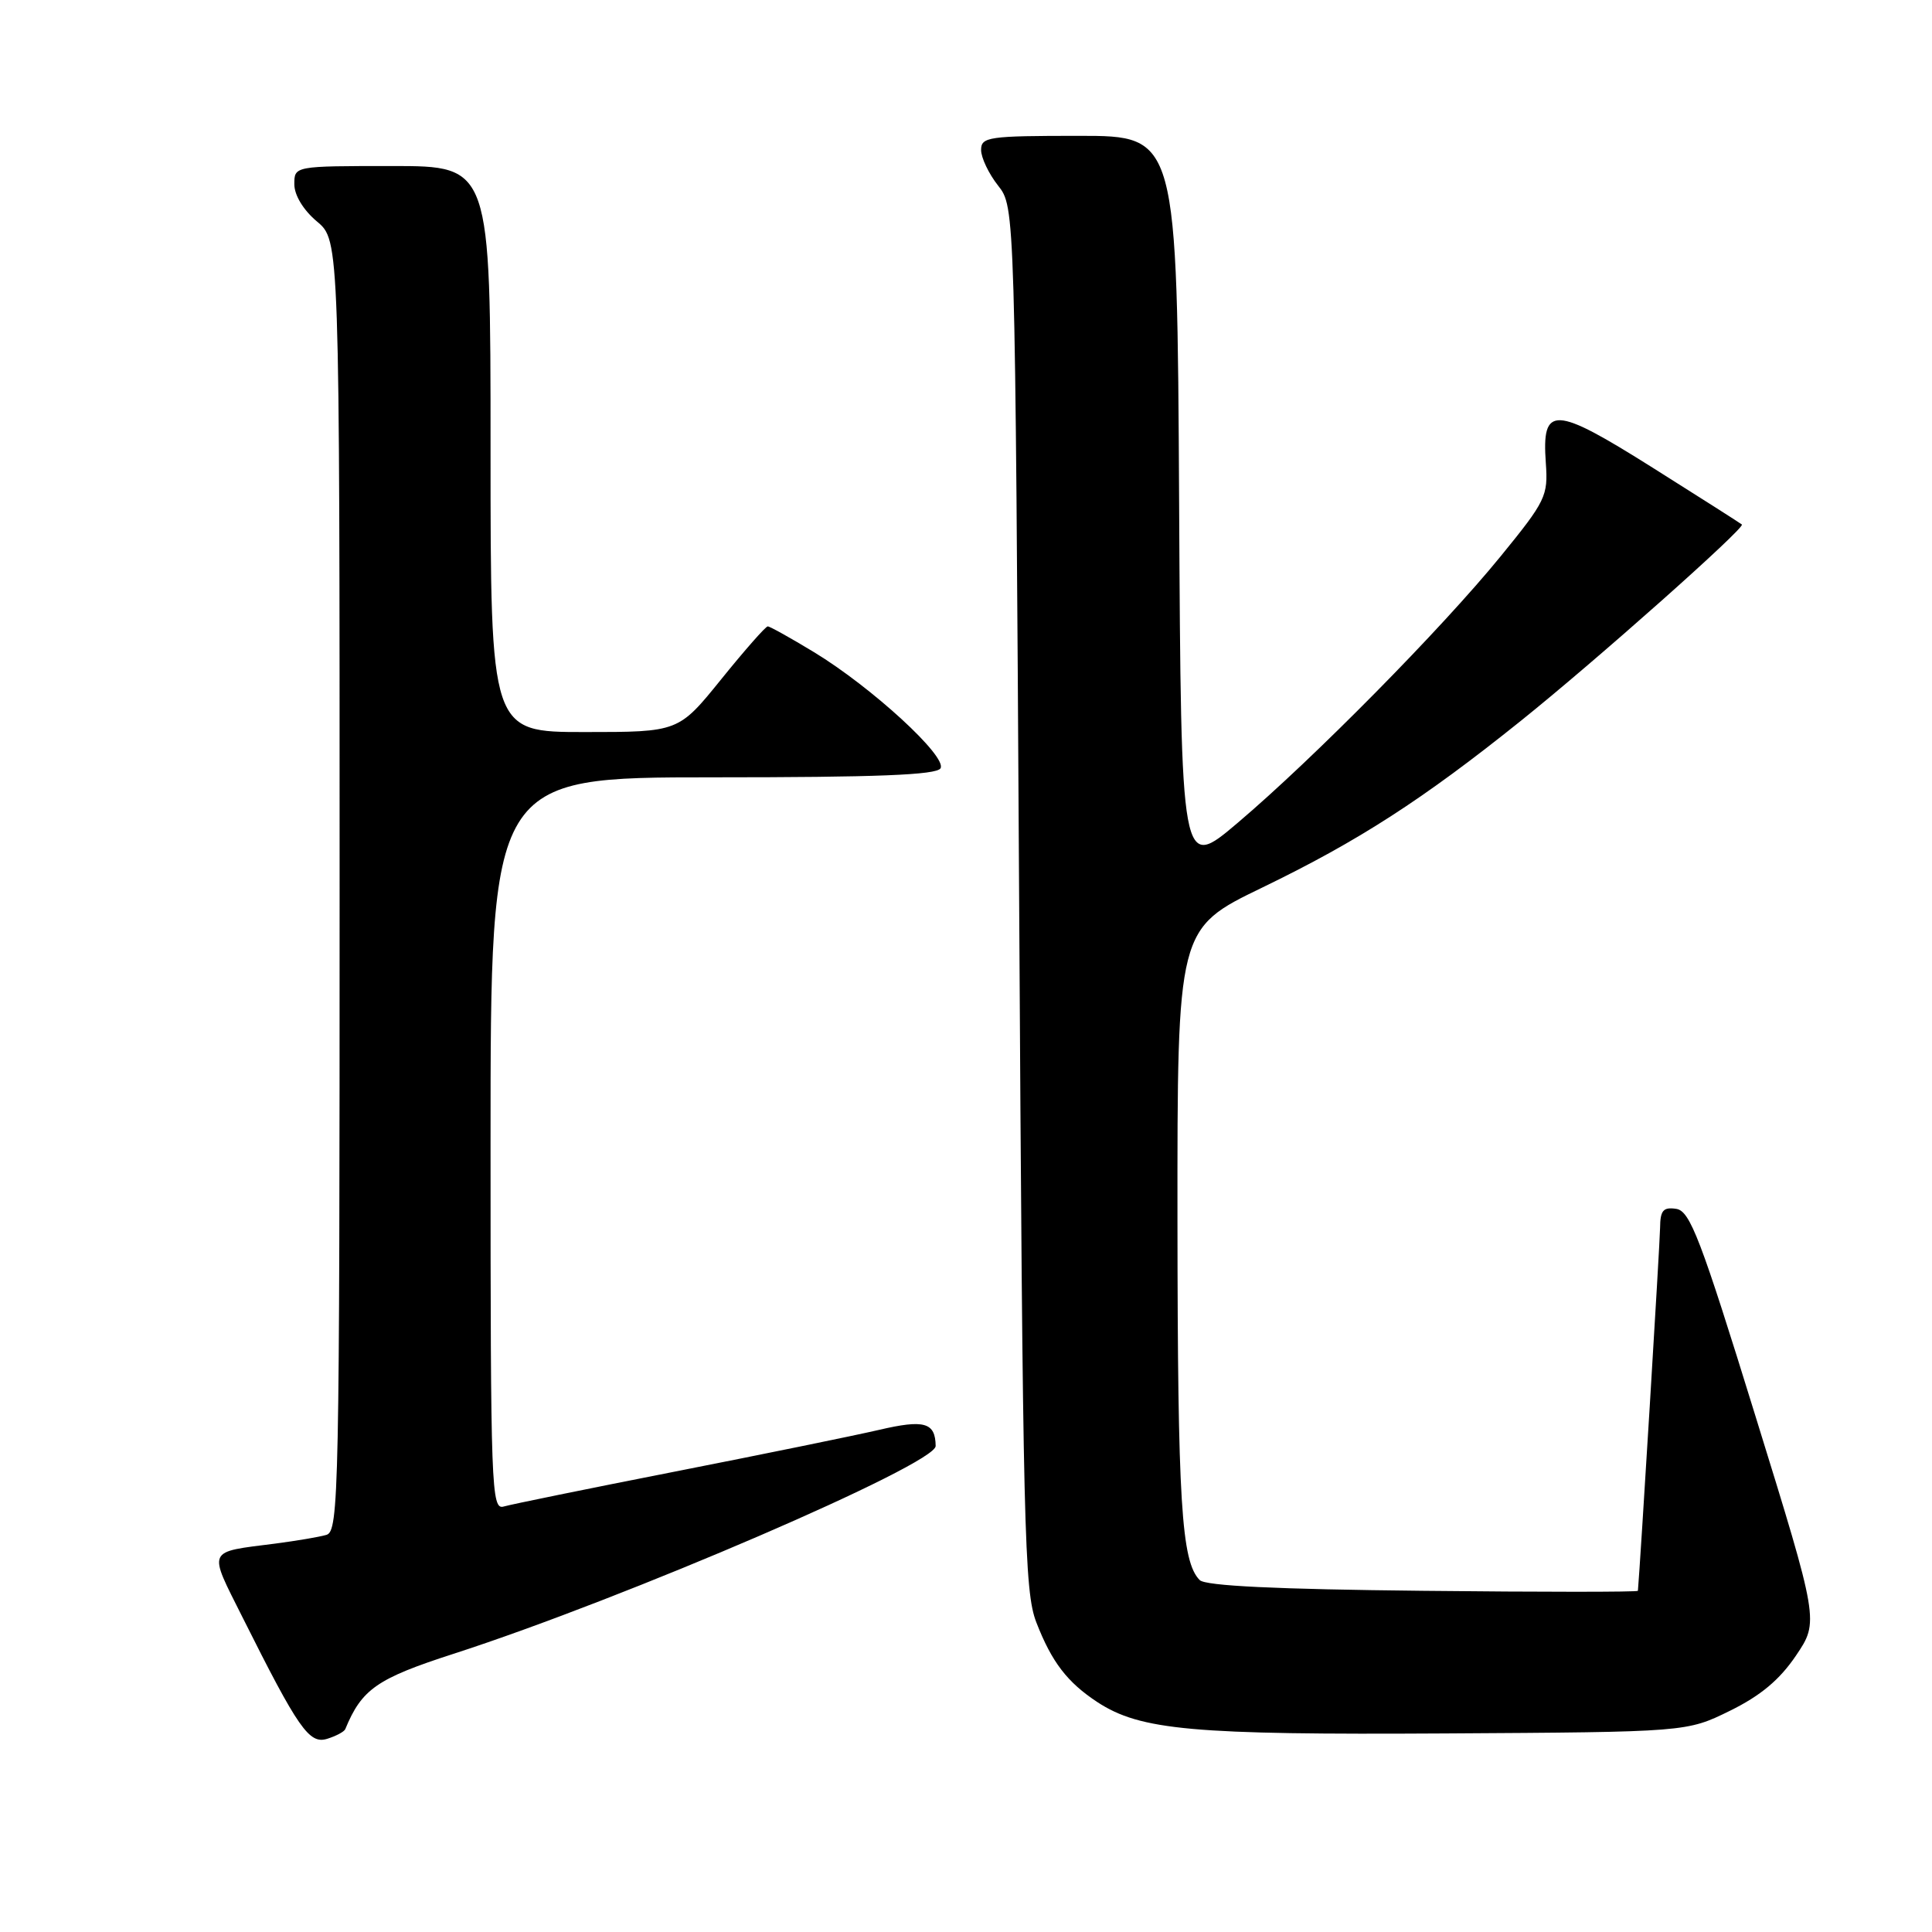 <?xml version="1.0" encoding="UTF-8" standalone="no"?>
<!DOCTYPE svg PUBLIC "-//W3C//DTD SVG 1.1//EN" "http://www.w3.org/Graphics/SVG/1.1/DTD/svg11.dtd" >
<svg xmlns="http://www.w3.org/2000/svg" xmlns:xlink="http://www.w3.org/1999/xlink" version="1.1" viewBox="0 0 256 256">
 <g >
 <path fill="currentColor"
d=" M 45.75 229.12 C 47.94 223.81 49.94 222.42 60.09 219.14 C 82.75 211.82 124.02 194.03 123.98 191.60 C 123.94 188.48 122.49 188.06 116.46 189.47 C 113.18 190.23 101.05 192.71 89.50 194.98 C 77.95 197.25 67.71 199.34 66.75 199.62 C 65.10 200.11 65.00 197.35 65.00 151.57 C 65.00 103.00 65.00 103.00 94.44 103.00 C 116.16 103.00 124.08 102.69 124.62 101.81 C 125.56 100.29 115.52 91.07 107.87 86.42 C 104.77 84.54 102.01 83.00 101.73 83.00 C 101.45 83.00 98.68 86.15 95.57 90.00 C 89.91 97.00 89.91 97.00 77.46 97.00 C 65.00 97.00 65.00 97.00 65.00 59.50 C 65.00 22.00 65.00 22.00 52.00 22.00 C 39.00 22.00 39.00 22.00 39.00 24.41 C 39.00 25.86 40.19 27.83 42.00 29.35 C 45.00 31.87 45.00 31.87 45.00 117.37 C 45.00 197.93 44.90 202.89 43.25 203.38 C 42.29 203.66 39.25 204.17 36.50 204.53 C 27.29 205.71 27.55 205.14 32.14 214.31 C 39.56 229.13 40.97 231.14 43.36 230.40 C 44.54 230.03 45.61 229.46 45.75 229.12 Z  M 229.22 226.69 C 233.29 224.69 235.81 222.58 237.98 219.37 C 241.03 214.85 241.03 214.85 232.62 187.68 C 225.32 164.05 223.94 160.46 222.11 160.18 C 220.39 159.92 219.99 160.38 219.97 162.68 C 219.95 164.69 217.32 207.66 217.03 210.79 C 217.01 210.96 204.20 210.96 188.55 210.79 C 169.13 210.59 159.74 210.14 158.97 209.37 C 156.53 206.93 156.05 199.05 156.02 161.77 C 156.00 123.05 156.00 123.05 167.25 117.61 C 180.00 111.44 188.51 105.95 201.50 95.53 C 211.49 87.52 231.28 69.93 230.81 69.50 C 230.64 69.35 225.34 65.97 219.03 62.00 C 205.88 53.72 204.28 53.65 204.83 61.36 C 205.14 65.72 204.83 66.37 198.83 73.73 C 191.04 83.29 174.05 100.51 164.00 109.03 C 156.50 115.39 156.50 115.39 156.24 66.69 C 155.98 18.00 155.98 18.00 142.99 18.00 C 130.98 18.00 130.00 18.14 130.00 19.87 C 130.00 20.89 131.01 23.02 132.25 24.59 C 134.50 27.45 134.50 27.45 135.04 118.97 C 135.53 203.04 135.72 210.87 137.33 215.00 C 139.37 220.25 141.43 222.92 145.41 225.54 C 151.12 229.27 157.99 229.89 191.50 229.69 C 223.50 229.50 223.50 229.50 229.22 226.69 Z "/>
</g>
</svg>